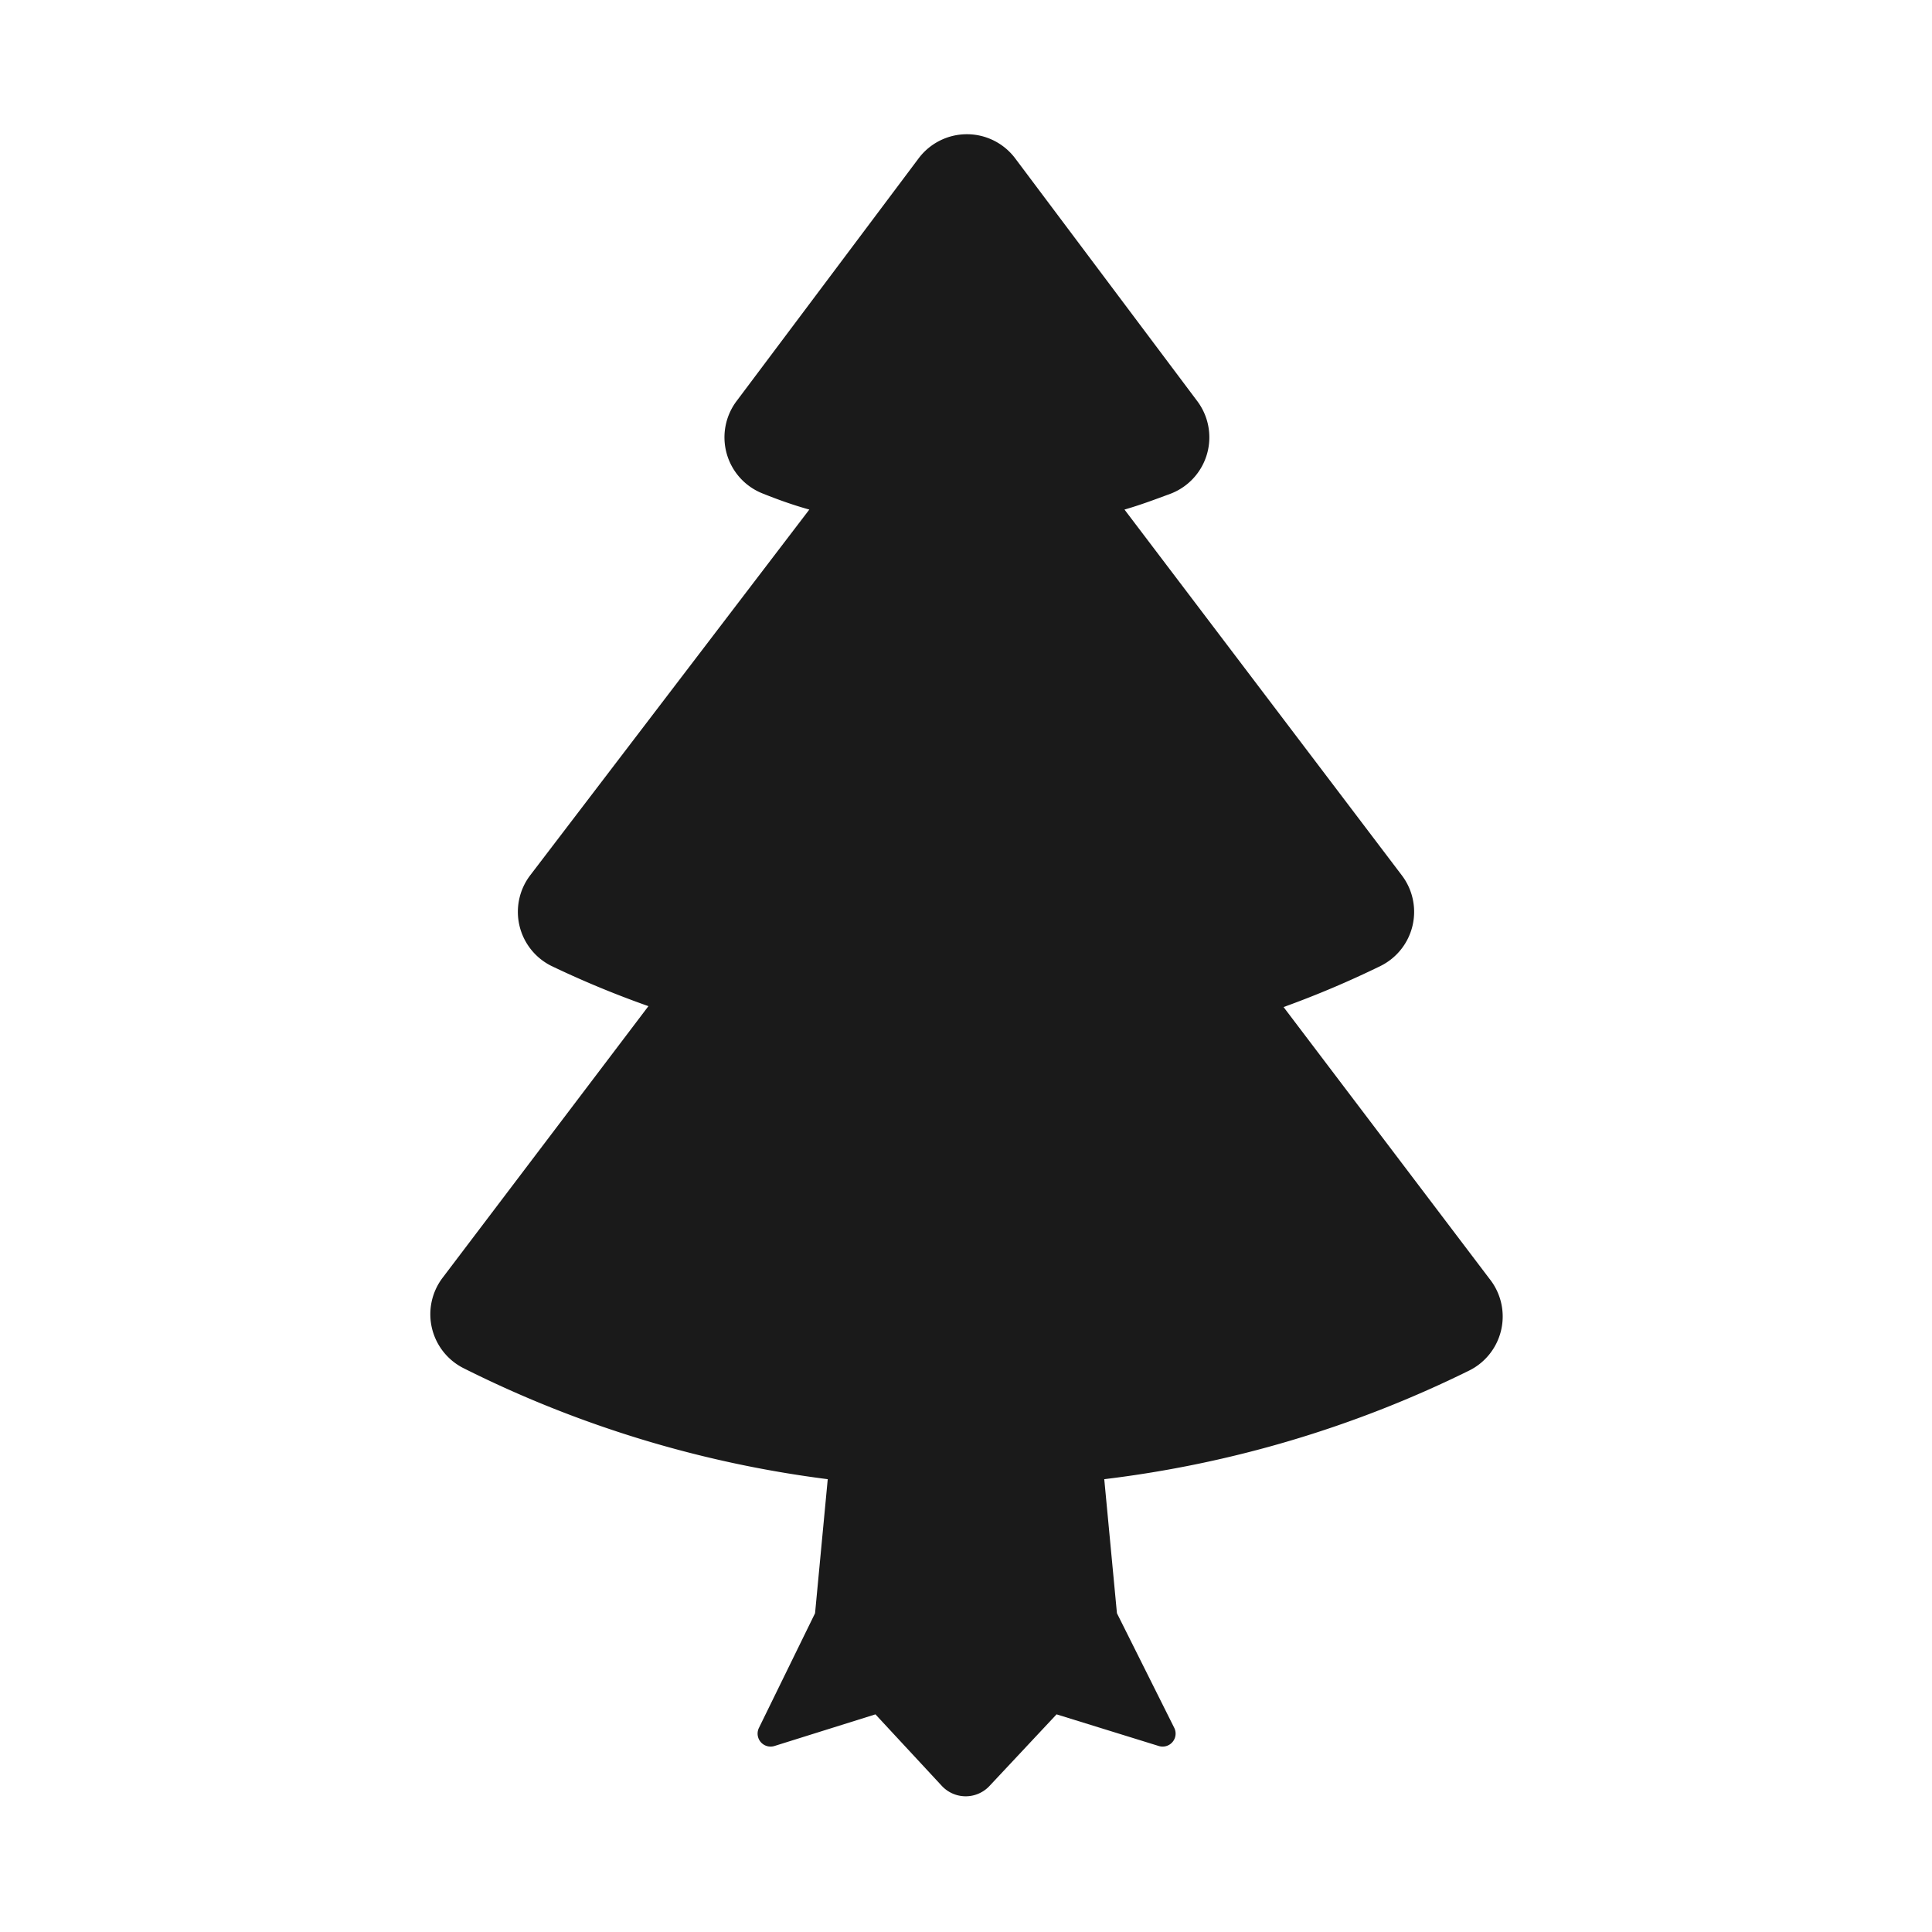 <svg xmlns="http://www.w3.org/2000/svg" viewBox="0 0 64 64"><defs><style>.cls-1{opacity:0;}.cls-2{fill:#1a1a1a;}</style></defs><title>Tree Evergreen Flat Black</title><g id="Layer_2" data-name="Layer 2"><g id="Weapons_BW" data-name="Weapons BW"><g class="cls-1"><rect class="cls-2" width="64" height="64"/></g><path class="cls-2" d="M49.34,42.36l-6.82-9A32.32,32.32,0,0,0,45.73,32a2,2,0,0,0,.71-3L37.25,16.88c.52-.15,1-.33,1.54-.53a2,2,0,0,0,.85-3.09l-6-8a2,2,0,0,0-3.22,0l-6,8a2,2,0,0,0,.85,3.09c.5.2,1,.38,1.54.53L17.56,29a2,2,0,0,0,.71,3,32.32,32.32,0,0,0,3.21,1.33l-6.82,9a2,2,0,0,0,.71,3A37.41,37.41,0,0,0,27.42,49L27,53.44l-1.86,3.8a.43.43,0,0,0,.51.6L29,56.79l2.19,2.36a1.08,1.08,0,0,0,1.6,0L35,56.79l3.39,1.05a.43.43,0,0,0,.51-.6L37,53.44,36.58,49a37.41,37.41,0,0,0,12.05-3.58A2,2,0,0,0,49.34,42.36Z"/></g></g></svg>